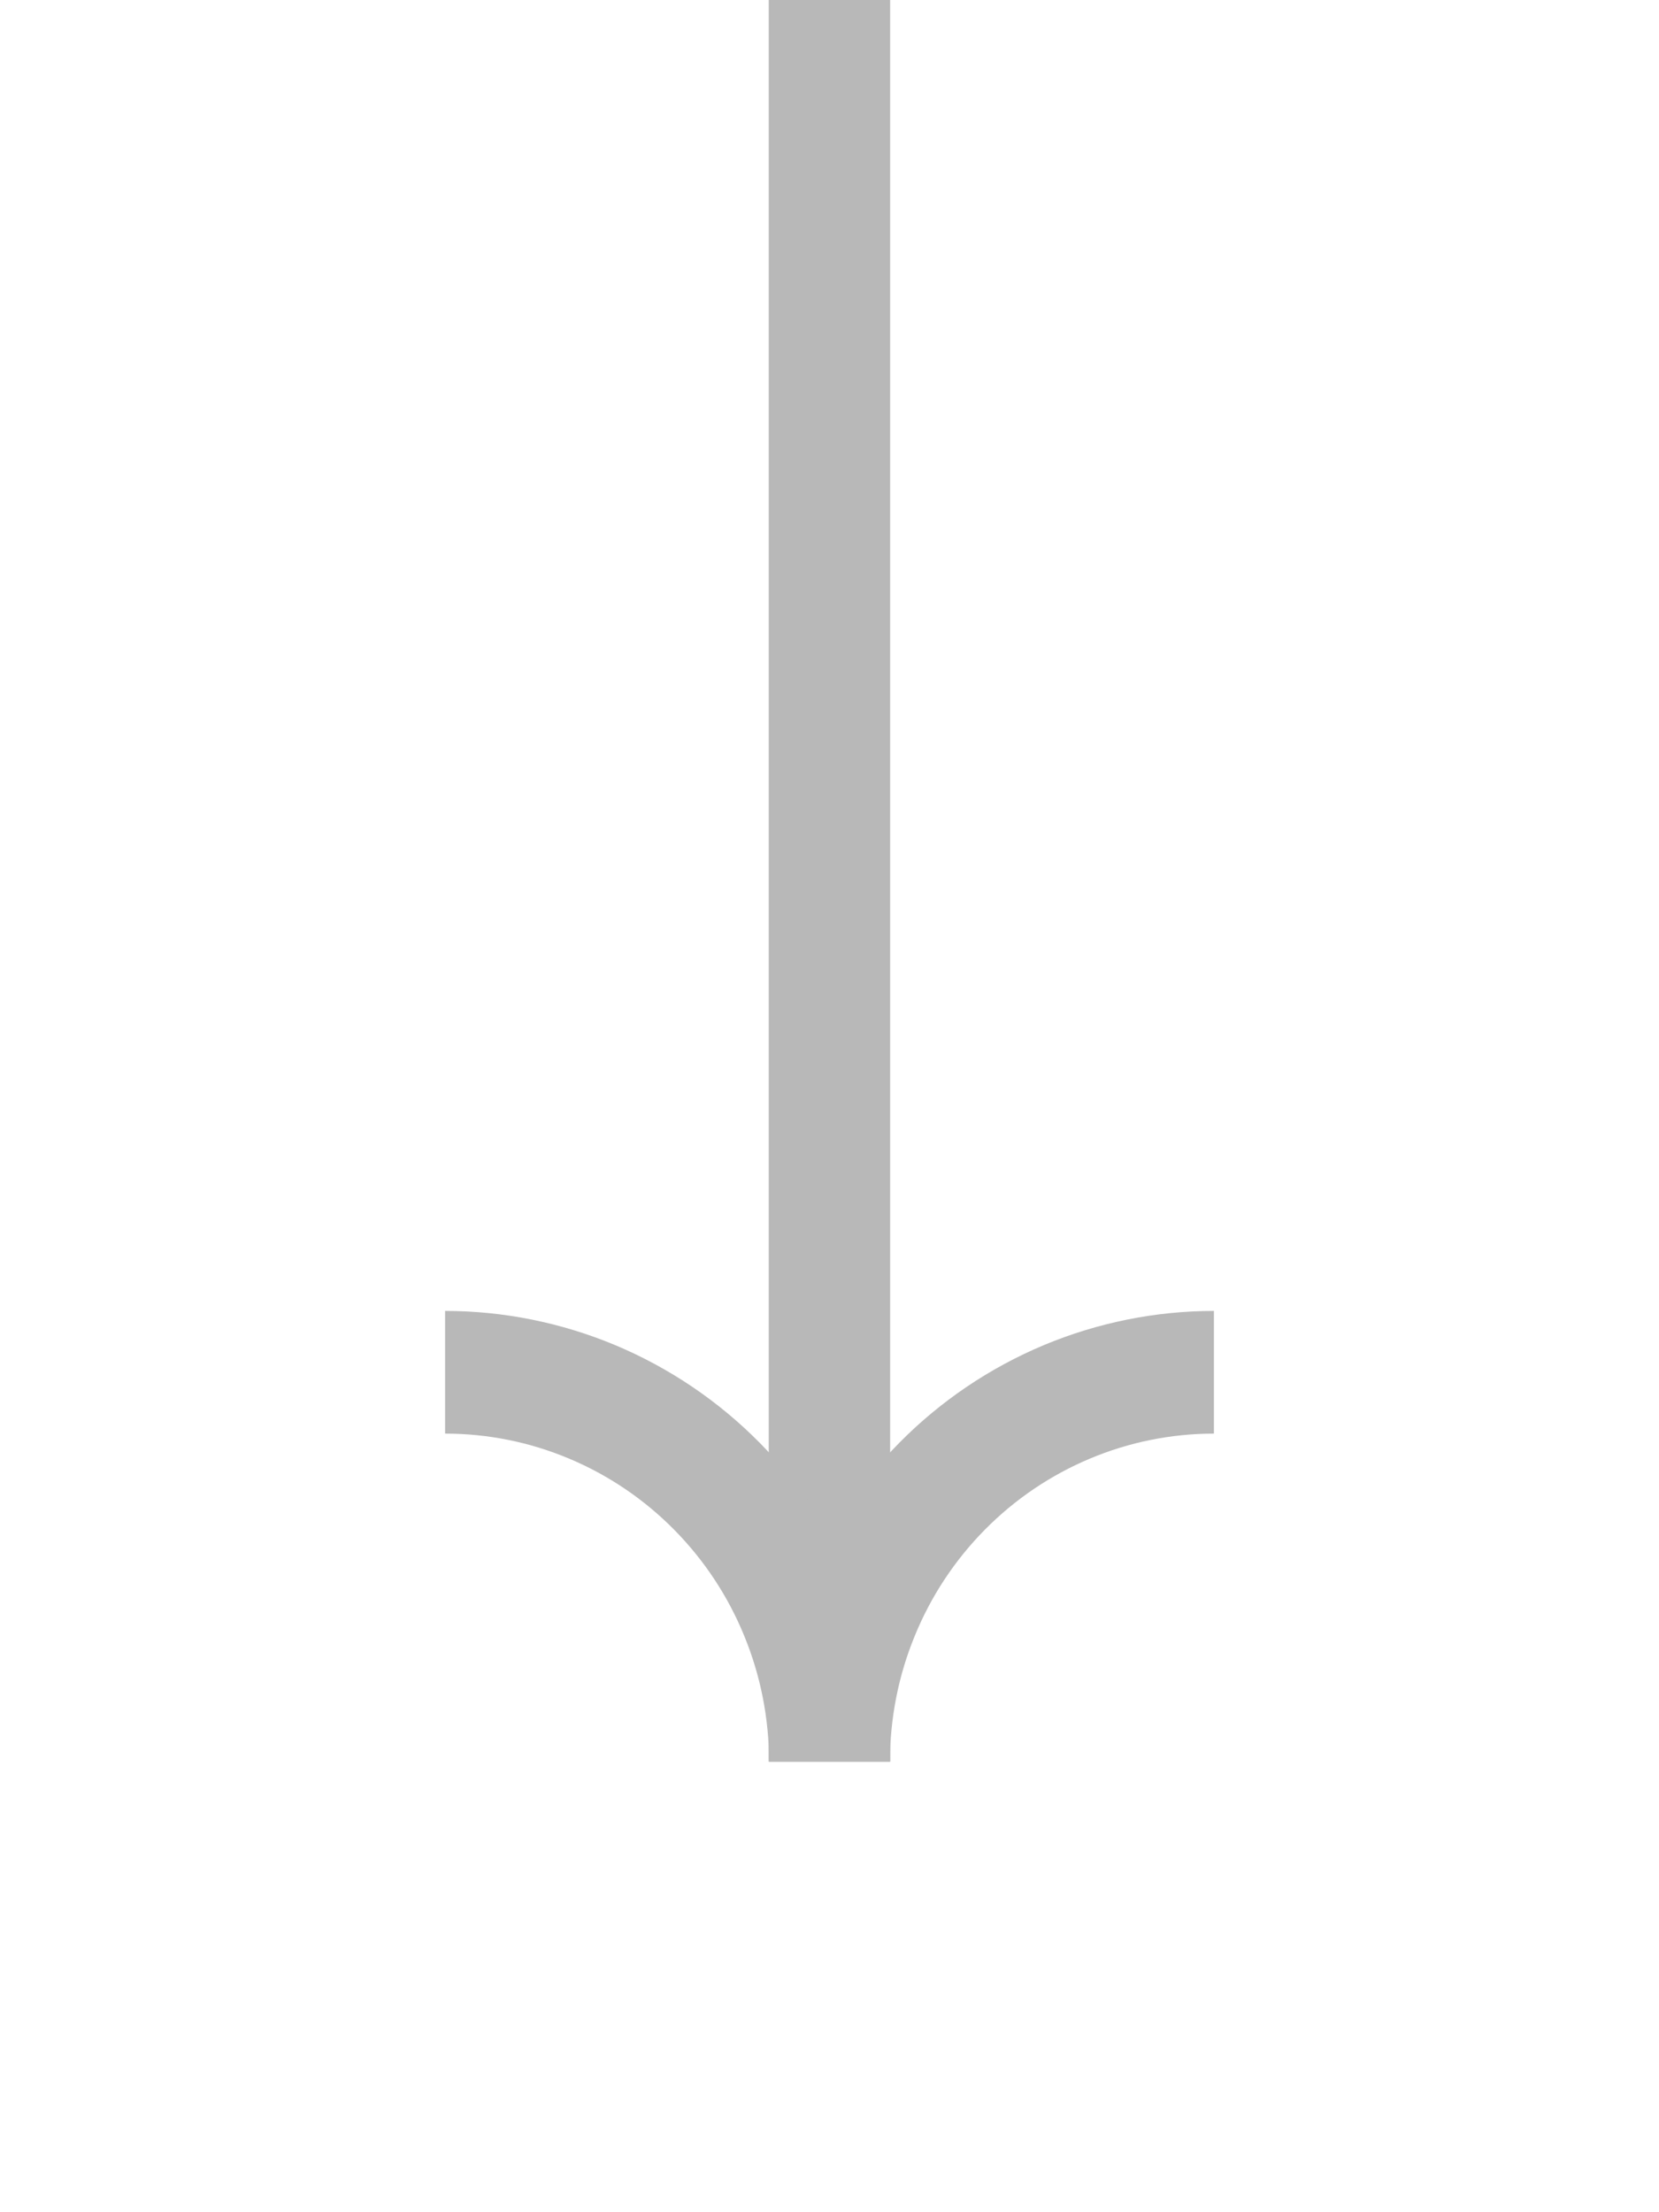 <svg width="18" height="24" viewBox="0 0 18 24" fill="none" xmlns="http://www.w3.org/2000/svg">
<rect x="8.341" y="19.111" width="19.111" height="1.317" transform="rotate(-90 8.341 19.111)" fill="#B8B8B8"/>
<path d="M4.829 14.222C5.463 14.222 6.091 14.349 6.677 14.594C7.263 14.84 7.796 15.2 8.244 15.654C8.692 16.108 9.048 16.647 9.291 17.24C9.534 17.833 9.658 18.469 9.658 19.111H8.344C8.344 18.644 8.253 18.181 8.076 17.75C7.9 17.318 7.641 16.926 7.314 16.595C6.988 16.265 6.601 16.003 6.174 15.824C5.748 15.645 5.291 15.553 4.829 15.553V14.222Z" fill="#B8B8B8"/>
<path d="M13.171 14.222C12.537 14.222 11.909 14.349 11.323 14.594C10.737 14.84 10.204 15.2 9.756 15.654C9.308 16.108 8.952 16.647 8.709 17.24C8.466 17.833 8.342 18.469 8.342 19.111H9.656C9.656 18.644 9.747 18.181 9.924 17.75C10.1 17.318 10.359 16.926 10.686 16.595C11.012 16.265 11.399 16.003 11.826 15.824C12.252 15.645 12.709 15.553 13.171 15.553V14.222Z" fill="#B8B8B8"/>
</svg>

